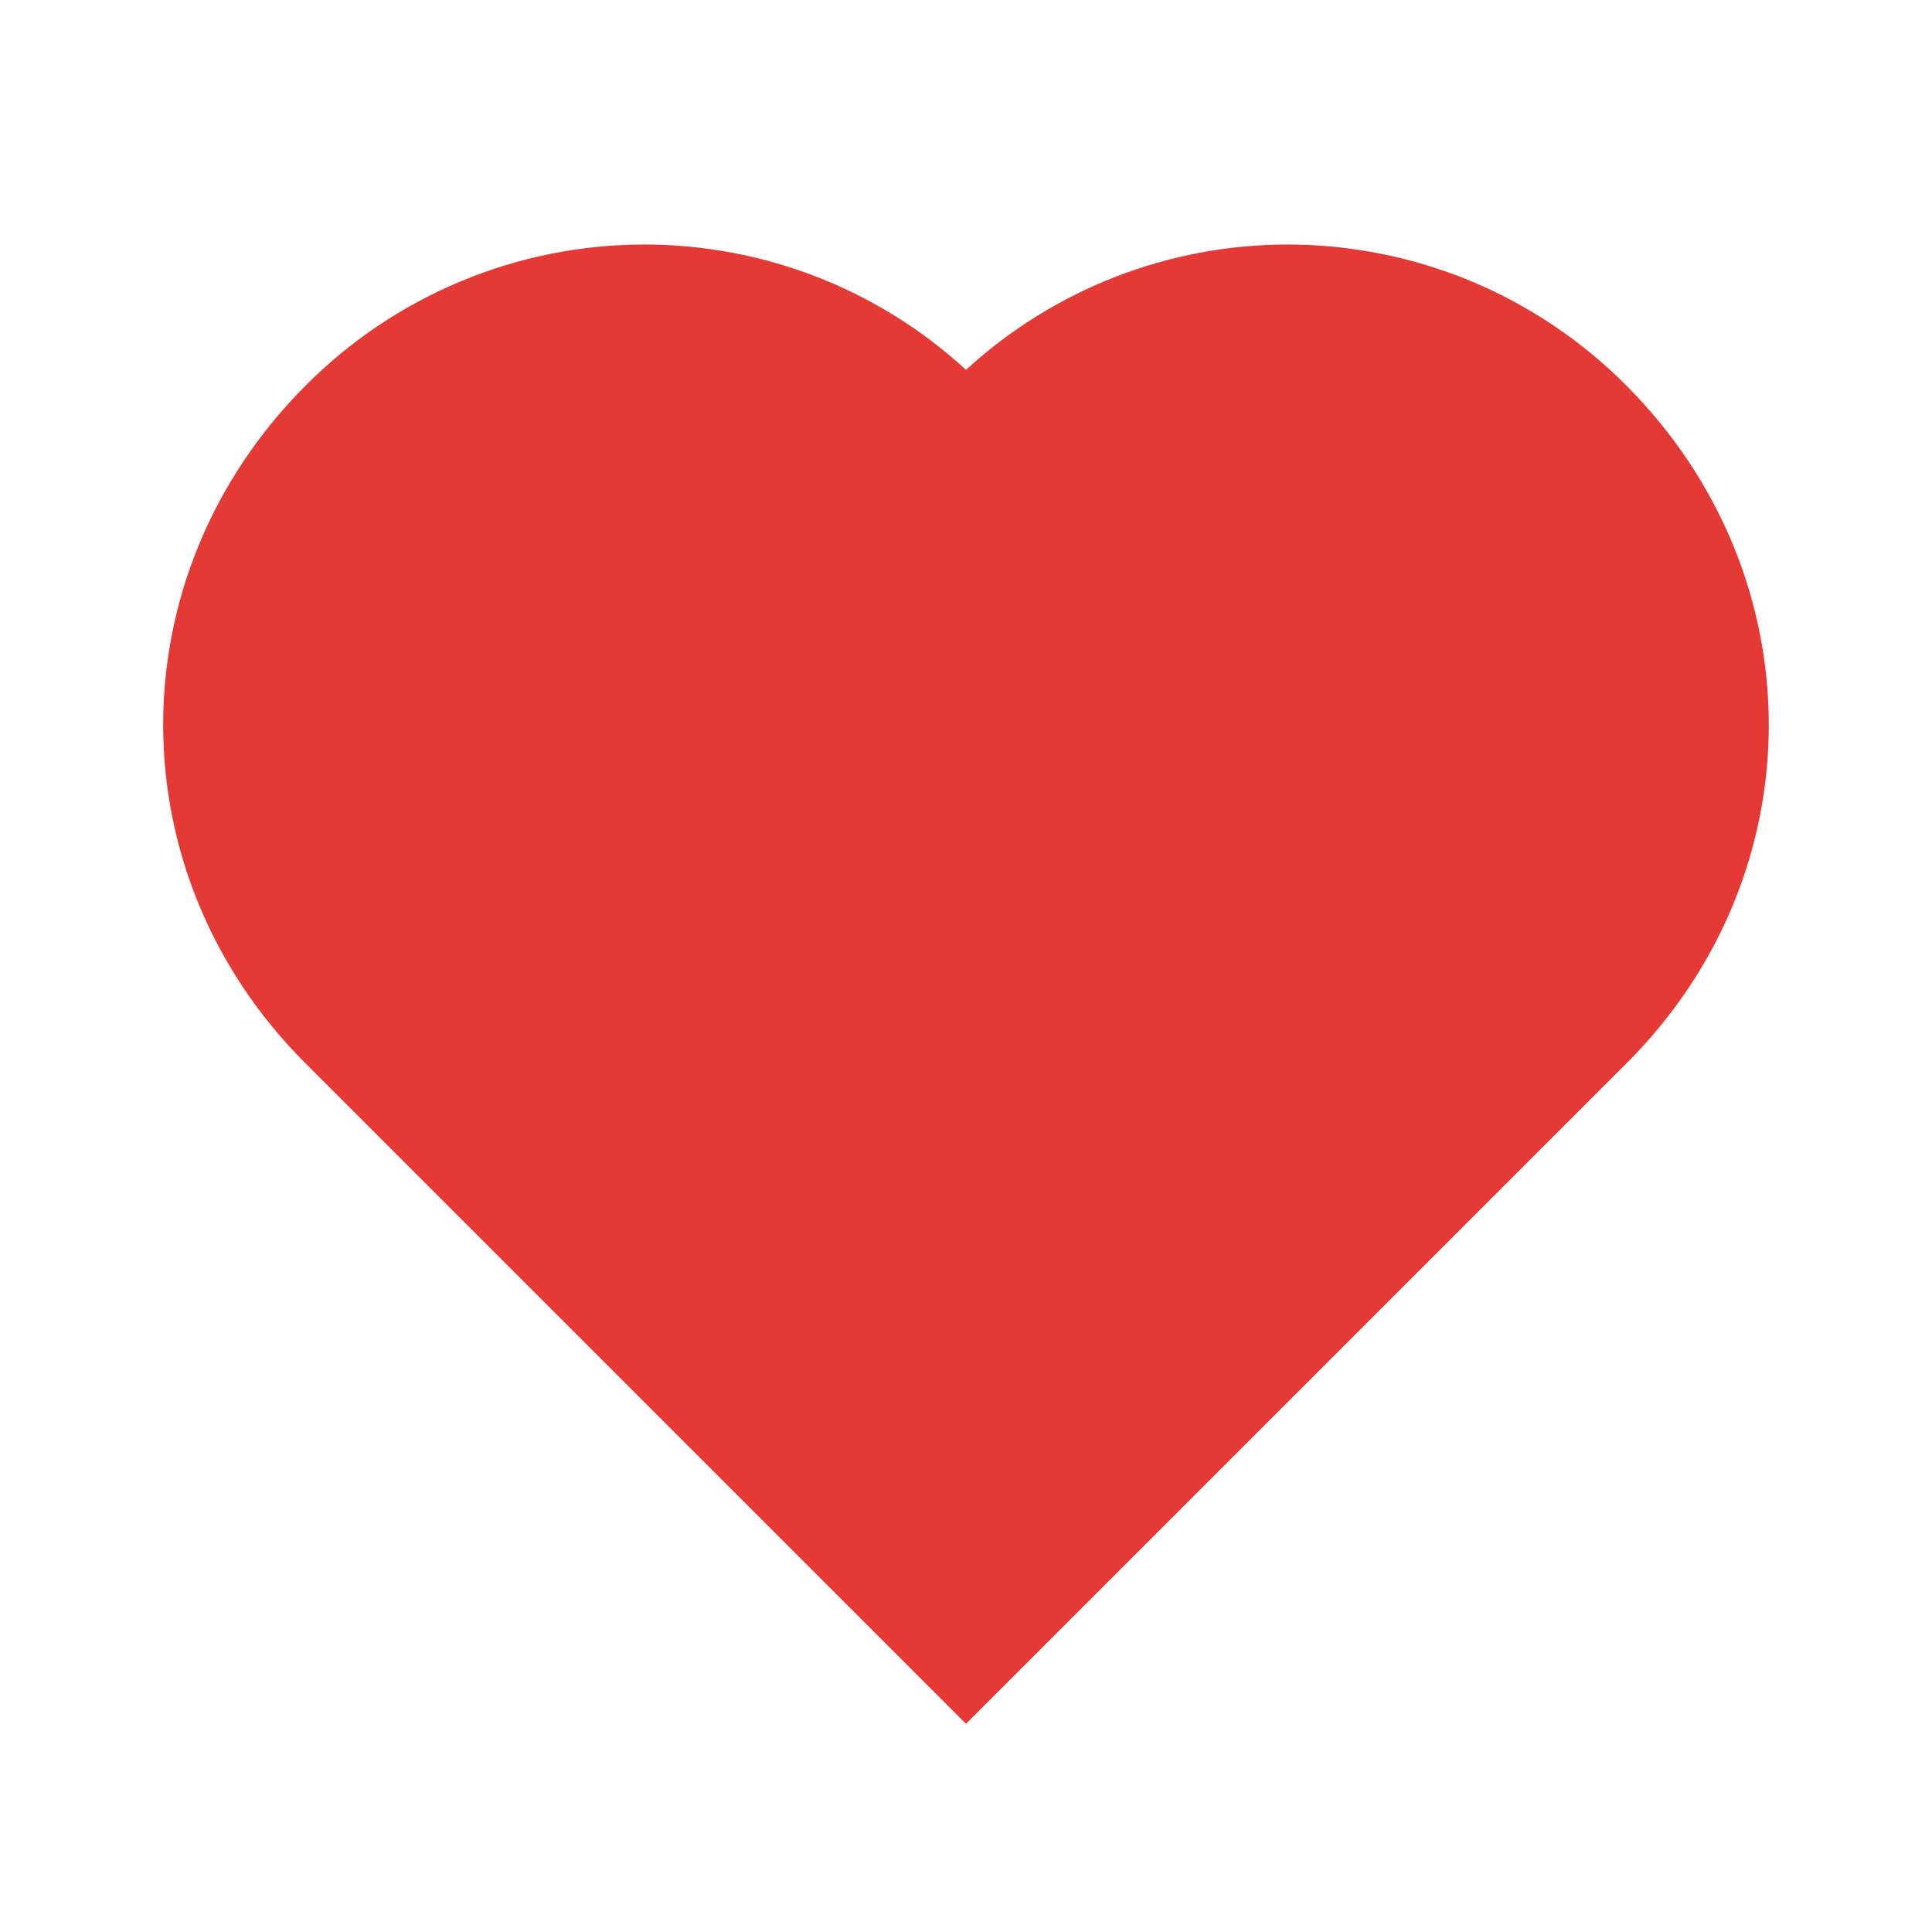 <svg width="16" height="16" viewBox="0 0 16 16" fill="none" xmlns="http://www.w3.org/2000/svg">
<path d="M13.47 3.194C13.102 2.824 12.665 2.53 12.184 2.329C11.702 2.129 11.186 2.025 10.664 2.025C9.677 2.025 8.726 2.396 8 3.063C7.274 2.395 6.323 2.025 5.336 2.025C4.814 2.025 4.297 2.129 3.815 2.33C3.333 2.531 2.895 2.826 2.527 3.197C0.959 4.772 0.959 7.236 2.529 8.805L8 14.276L13.471 8.805C15.041 7.236 15.041 4.772 13.47 3.194Z" fill="#E53935"/>
</svg>

